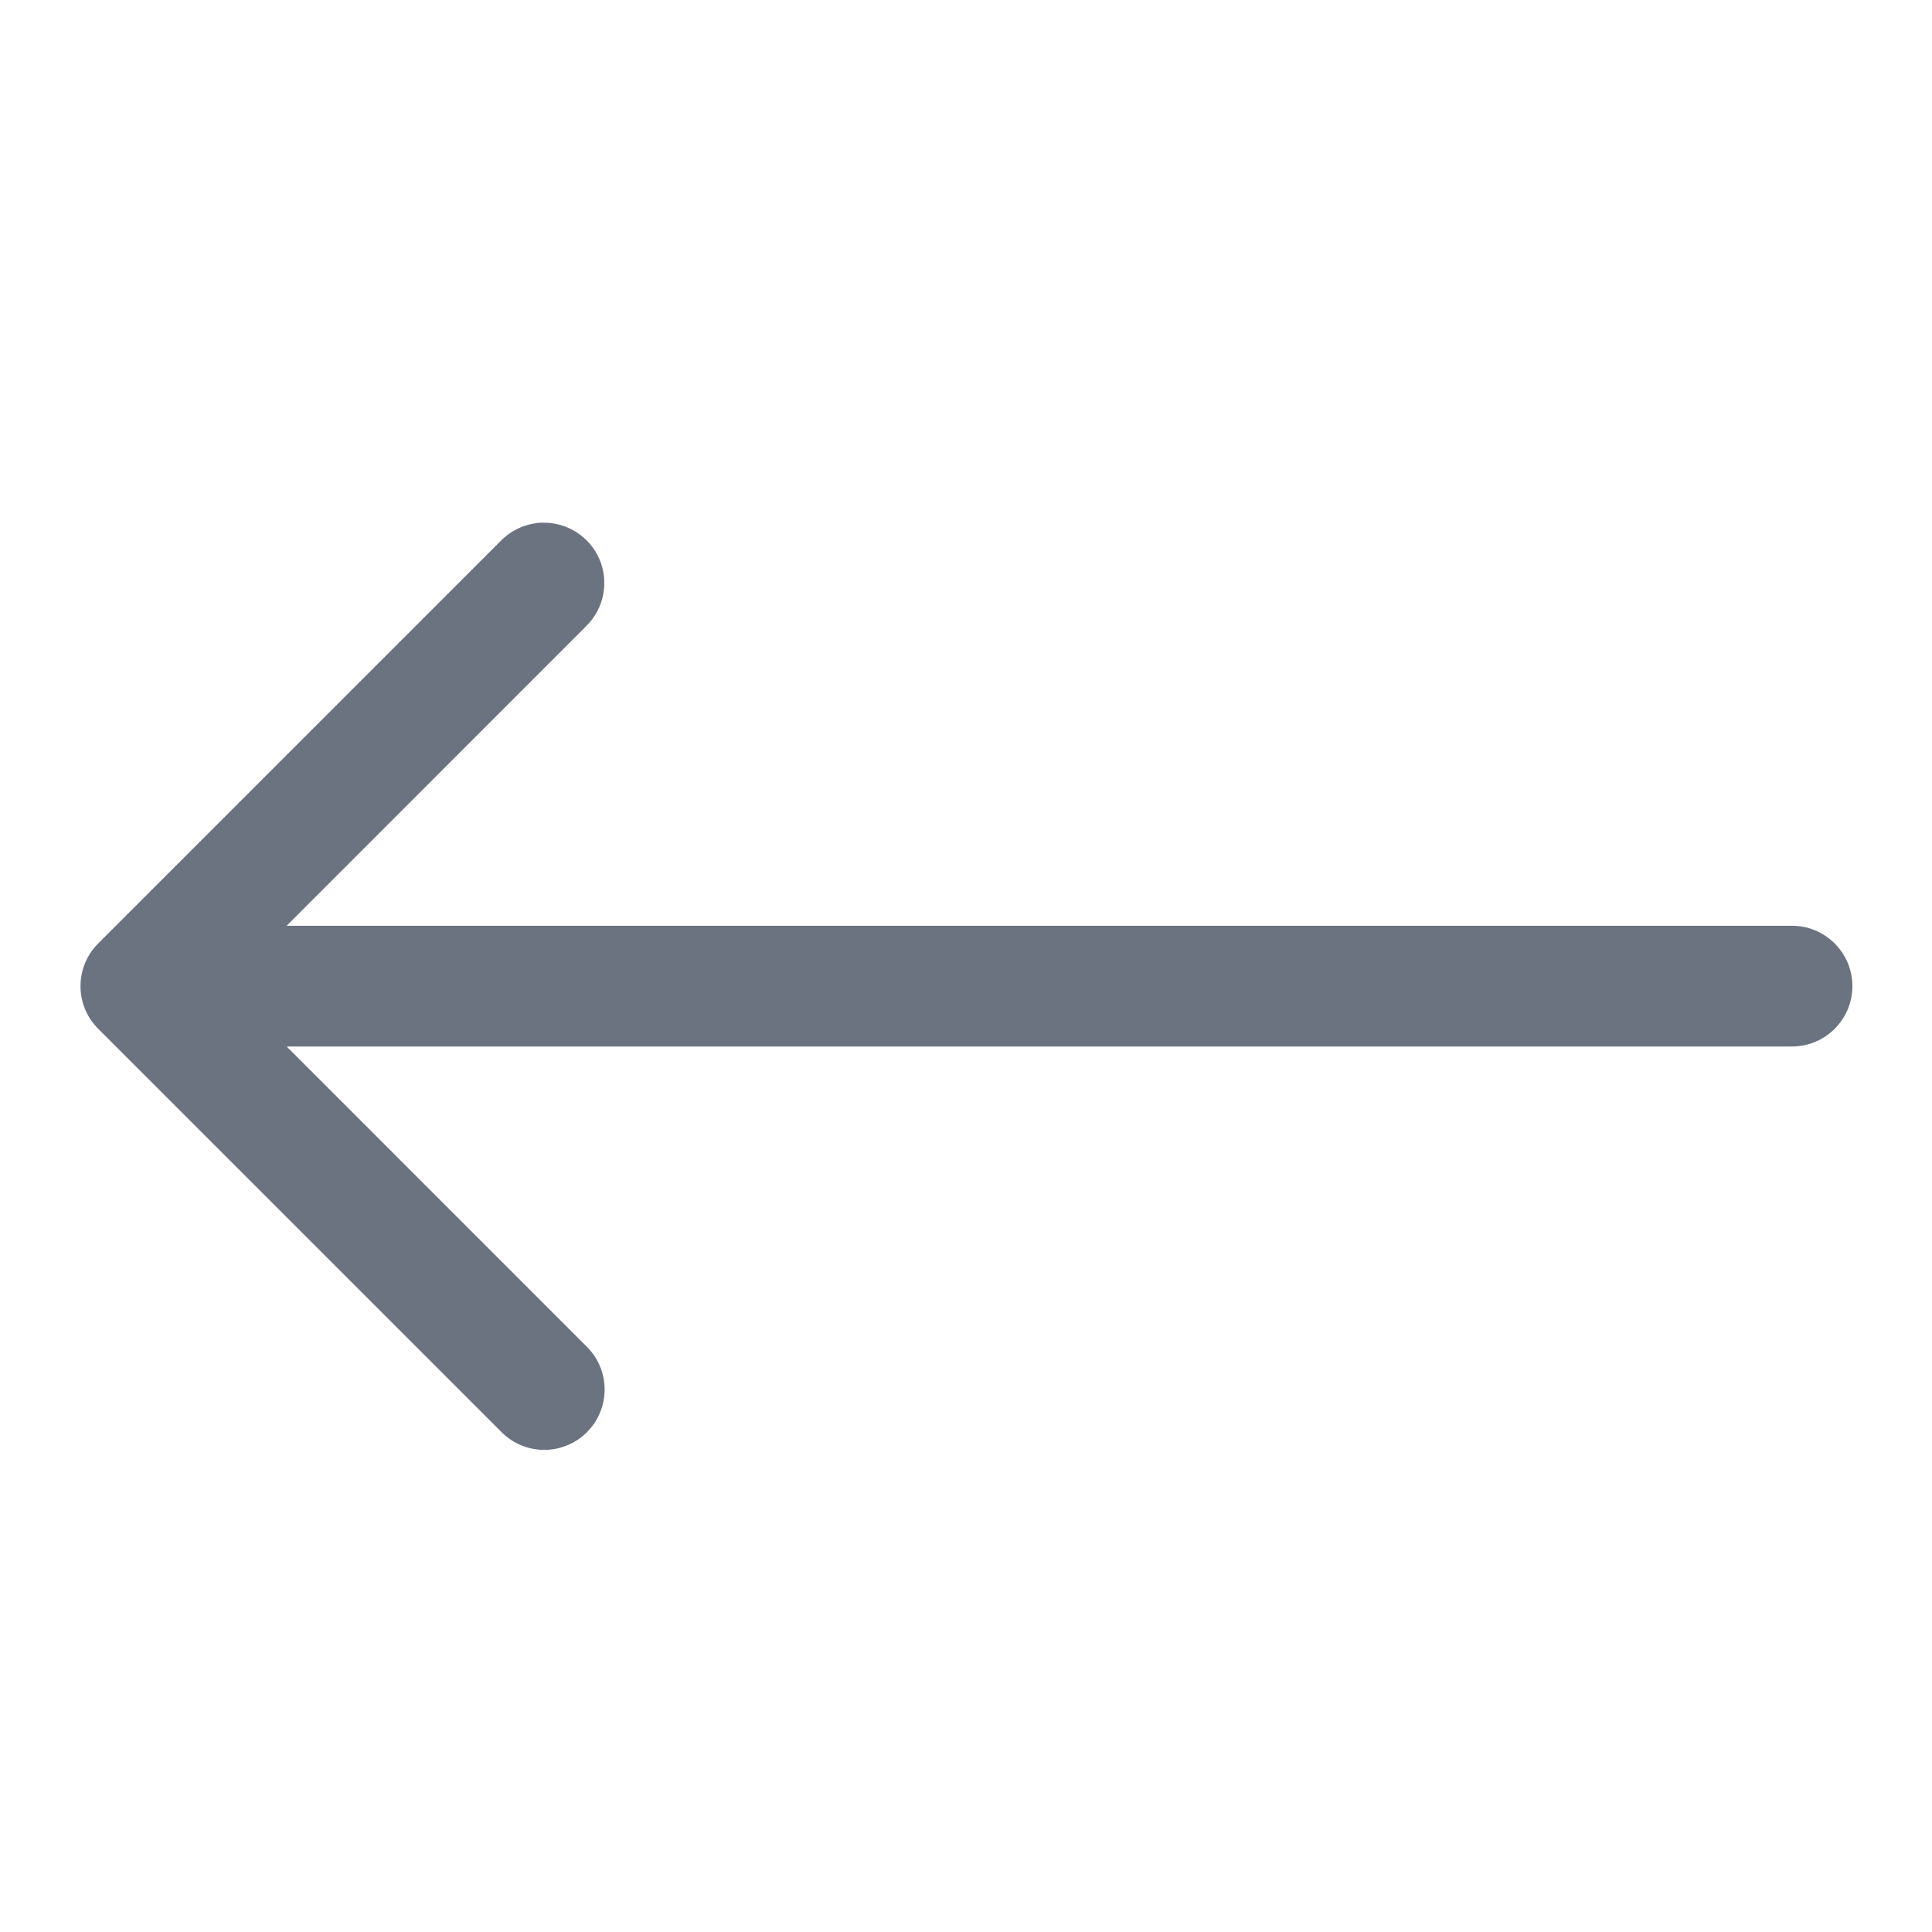 <svg width="24" height="24" viewBox="0 0 24 24" fill="none" xmlns="http://www.w3.org/2000/svg">
<path d="M6.735 6.493C6.541 6.499 6.356 6.58 6.22 6.72L1.22 11.72C1.079 11.86 1 12.051 1 12.25C1 12.449 1.079 12.64 1.22 12.78L6.22 17.78C6.289 17.852 6.372 17.91 6.463 17.949C6.555 17.989 6.653 18.01 6.753 18.011C6.853 18.012 6.952 17.993 7.044 17.955C7.137 17.918 7.221 17.862 7.291 17.791C7.362 17.721 7.418 17.637 7.455 17.544C7.493 17.452 7.512 17.353 7.511 17.253C7.51 17.153 7.489 17.055 7.449 16.963C7.41 16.872 7.352 16.789 7.28 16.72L3.561 13H22.25C22.349 13.001 22.448 12.983 22.54 12.946C22.633 12.909 22.716 12.854 22.787 12.784C22.858 12.714 22.914 12.631 22.953 12.54C22.991 12.448 23.011 12.349 23.011 12.25C23.011 12.151 22.991 12.052 22.953 11.96C22.914 11.869 22.858 11.786 22.787 11.716C22.716 11.646 22.633 11.591 22.54 11.554C22.448 11.517 22.349 11.499 22.25 11.5H3.561L7.28 7.78C7.388 7.675 7.462 7.539 7.492 7.391C7.522 7.243 7.507 7.09 7.448 6.95C7.389 6.811 7.289 6.693 7.162 6.612C7.035 6.53 6.886 6.489 6.735 6.493Z" fill="#6B7280"/>
</svg>
